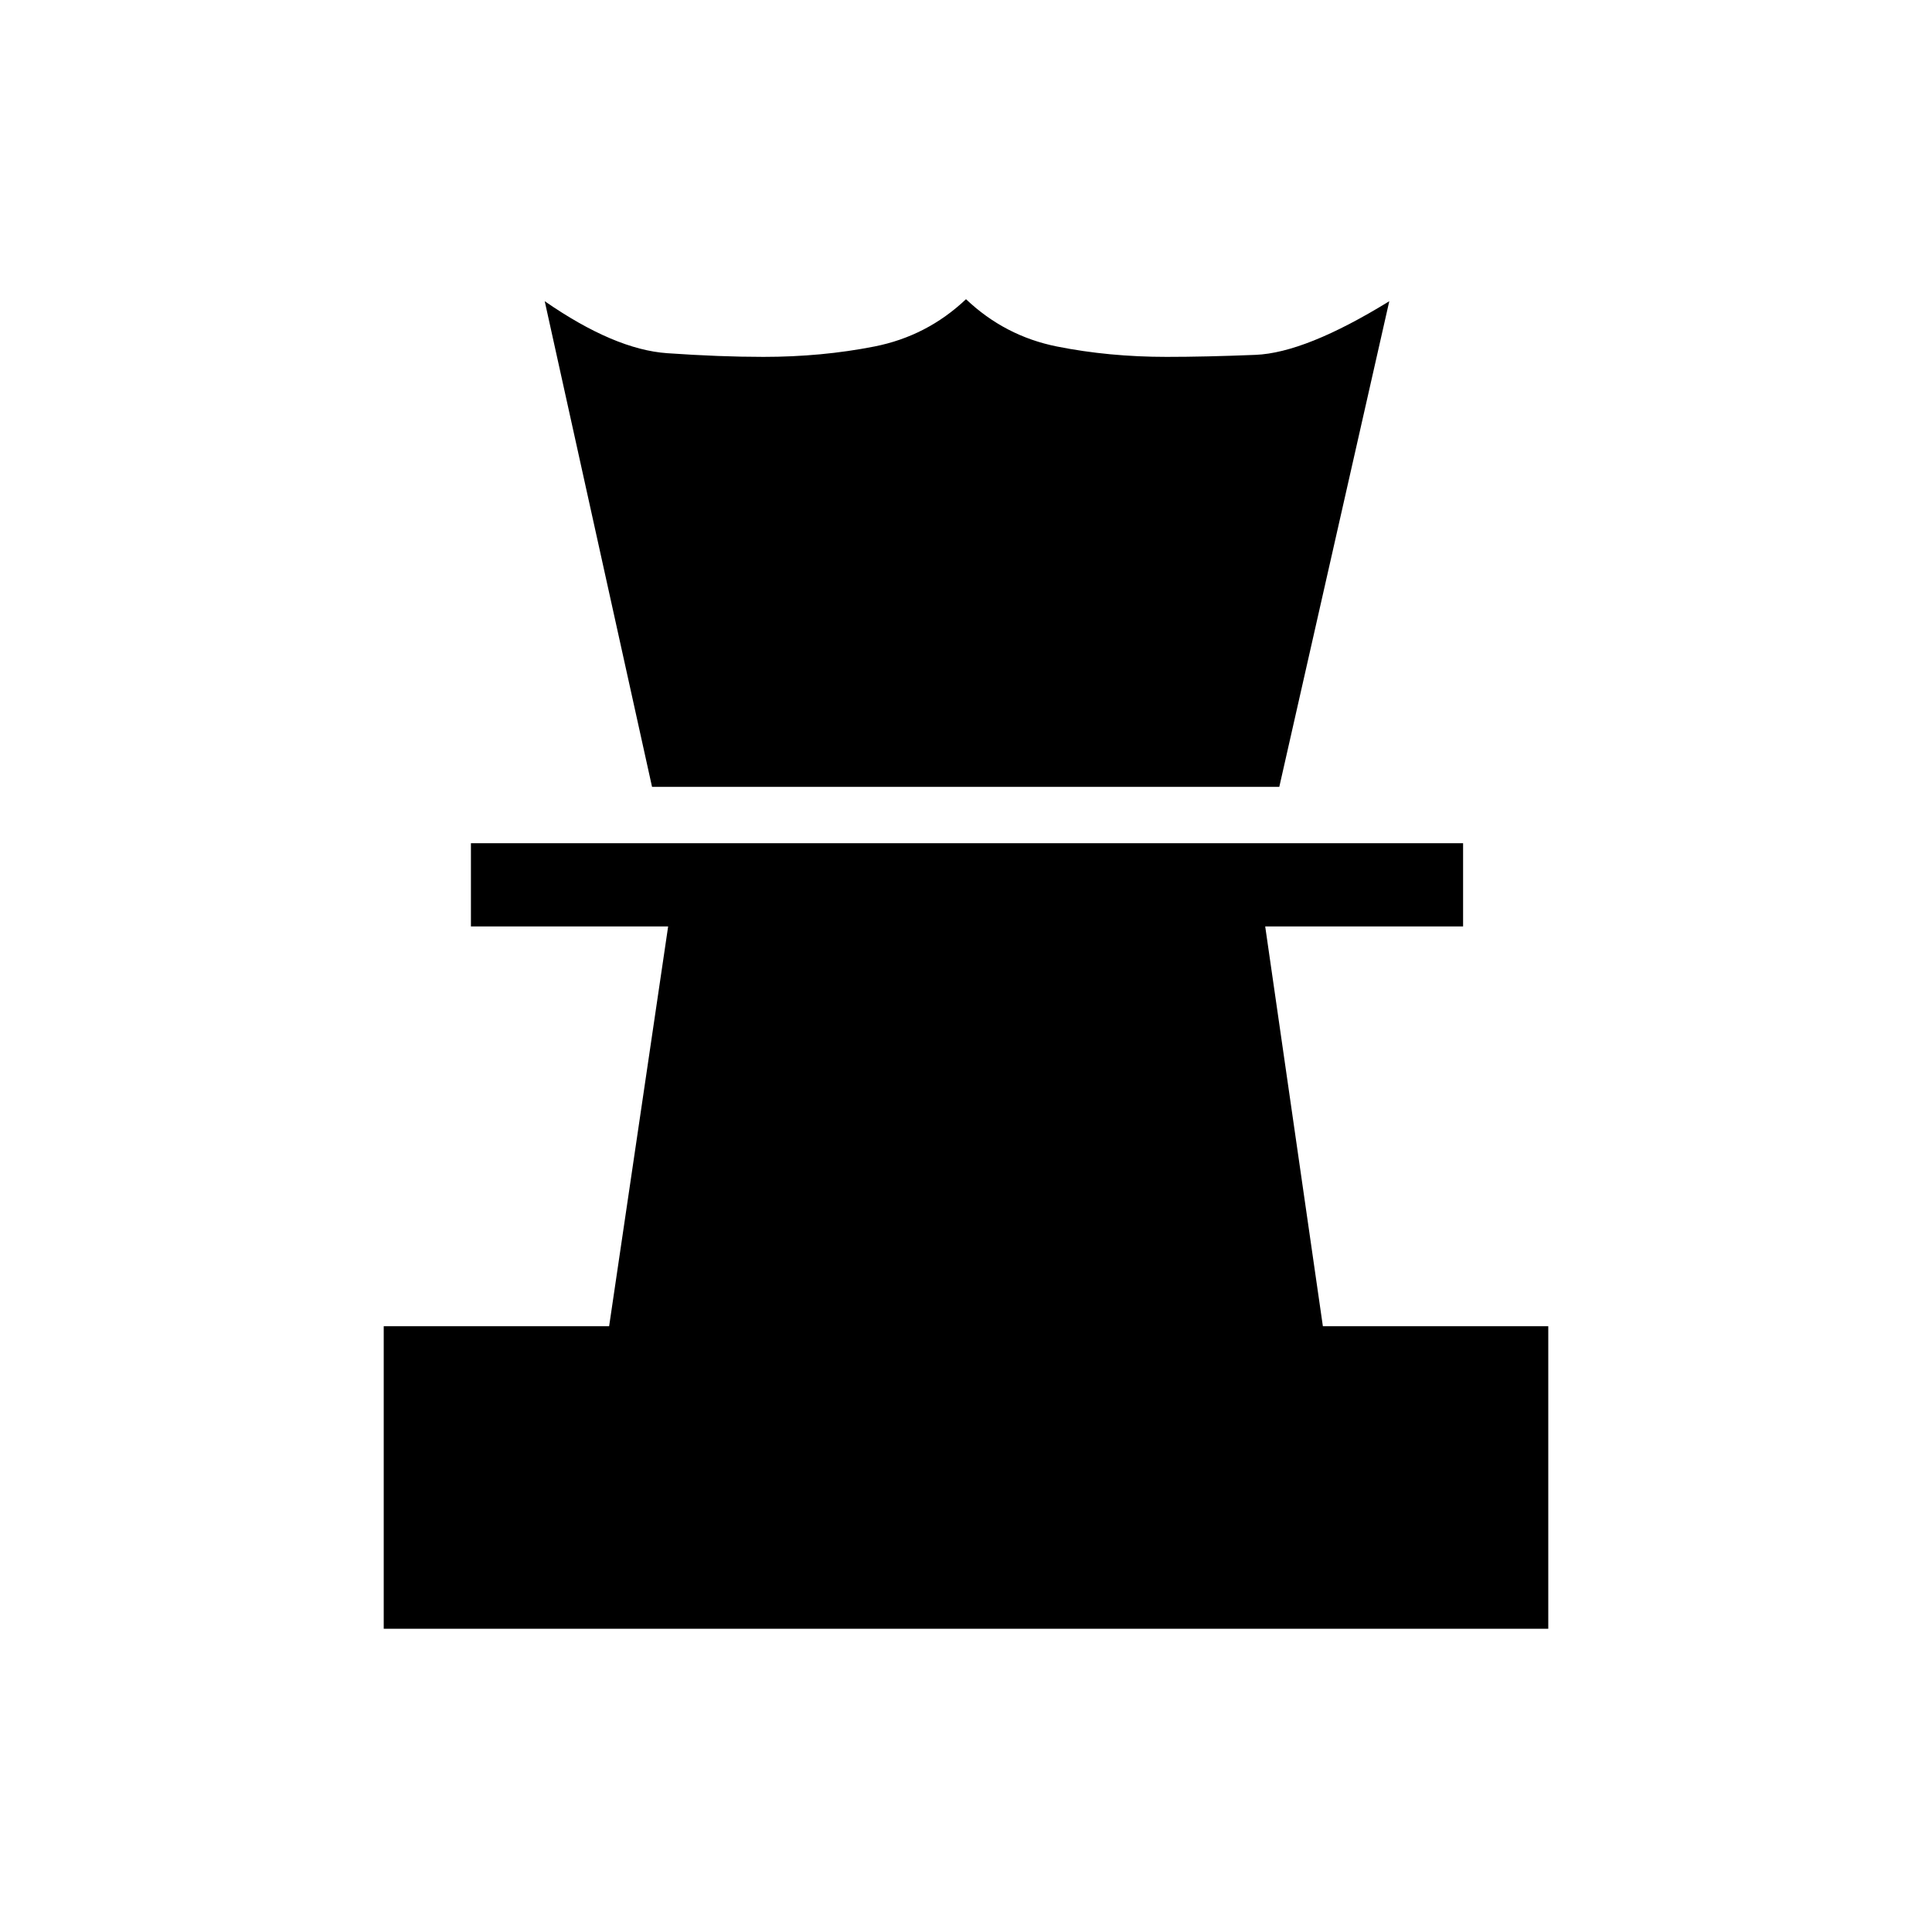 <svg xmlns="http://www.w3.org/2000/svg" height="40" viewBox="0 -960 960 960" width="40"><path d="M190.67-150.67V-301h112L332-499.67h-98V-541h493v41.33h-98.33L657.33-301h112v150.33H190.67ZM324-569l-53.33-241.33q34.66 24 60.83 25.83 26.17 1.83 47.83 1.83 29 0 55.17-5.16 26.17-5.17 45.5-23.5 19.33 18.33 45.17 23.5 25.83 5.16 54.5 5.16 19.33 0 44.16-1 24.84-1 66.5-26.66L635.67-569H324Z"/></svg>
